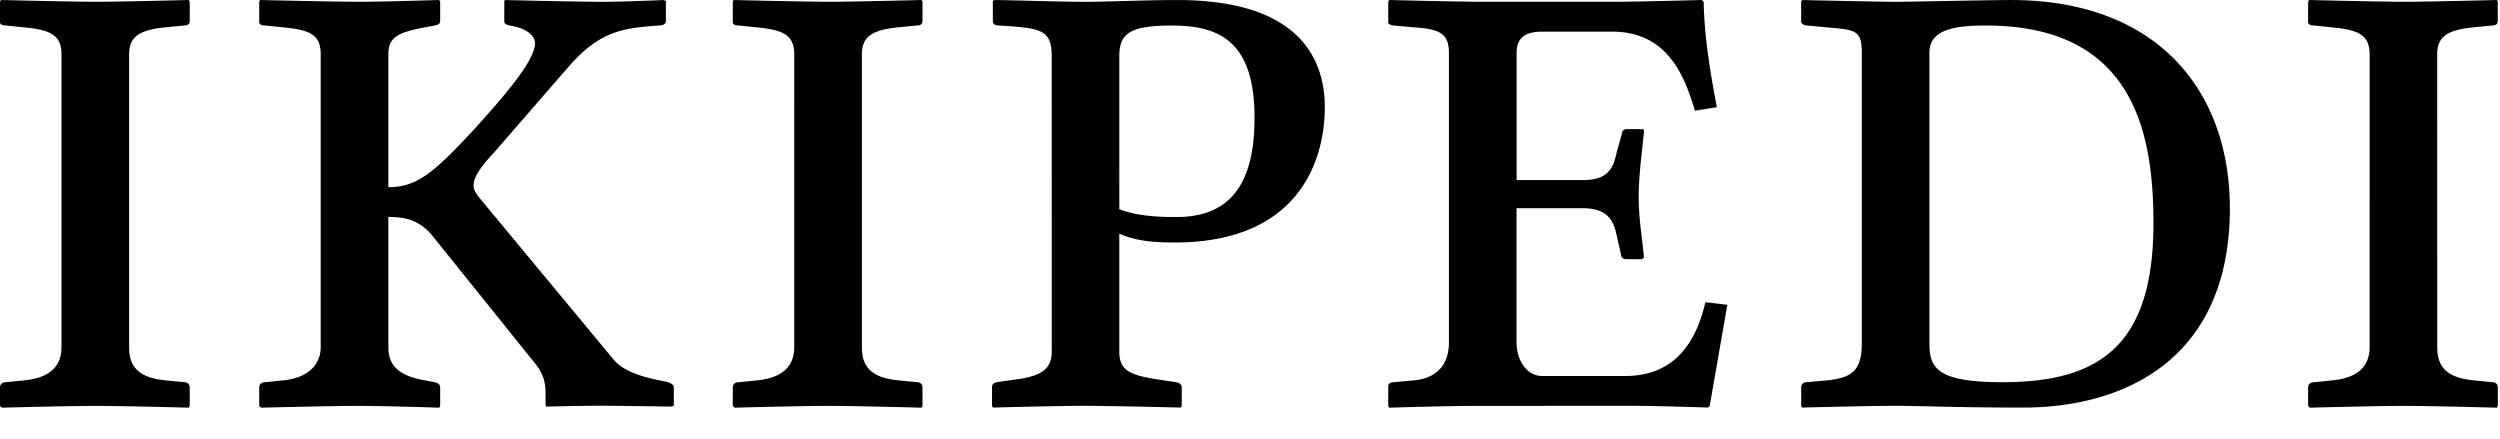 <?xml version="1.0" encoding="UTF-8" standalone="no"?>
<svg xmlns="http://www.w3.org/2000/svg" width="74" height="13" viewBox="0 0 74 13">
	<path d="M3.822 10.272c0 .572.26.91 1.092.988l.546.053c.078 0 .156.051.156.155v.546l-.026.053s-1.976-.053-2.782-.053c-.728 0-2.756.053-2.756.053L0 12.014v-.546c0-.104.078-.155.182-.155l.52-.053c.858-.078 1.118-.494 1.118-.988V1.614c0-.571-.313-.729-1.118-.805L.182.755C.078.755 0 .731 0 .651V.052L.026 0s2.054.052 2.86.052C3.588.052 5.59 0 5.59 0l.026.052v.572c0 .078-.052.13-.156.13l-.546.053c-.806.077-1.092.286-1.092.807zm7.673 0c0 .572.338.858 1.092.988l.286.053c.078.025.156.051.156.155v.546l-.026.053s-1.638-.053-2.418-.053c-.728 0-2.86.053-2.86.053l-.052-.053v-.546c0-.104.078-.155.182-.155l.52-.053c.78-.078 1.118-.494 1.118-.988V1.614c0-.571-.286-.729-1.118-.805l-.52-.054c-.104 0-.182-.024-.182-.104V.052L7.699 0s2.132.052 2.938.052c.729 0 2.366-.052 2.366-.052l.026.052v.572c0 .078-.052.104-.156.13l-.286.053c-.806.155-1.092.286-1.092.807V5.54c.858 0 1.352-.441 2.496-1.664 1.04-1.145 1.846-2.105 1.846-2.6 0-.209-.234-.442-.754-.521-.104-.025-.156-.052-.156-.13V.026l.026-.025s2.106.052 2.86.052c.676 0 1.82-.052 1.82-.052l.078.025v.599c0 .078-.078.13-.208.13-1.014.078-1.716.13-2.652 1.196l-2.236 2.573c-.442.469-.598.754-.598.963 0 .156.104.285.234.441l3.926 4.732c.312.363.936.52 1.456.623l.13.025c.078.026.182.078.182.156v.546l-.078.026s-1.378-.026-2.106-.026c-.65 0-1.586.026-1.586.026l-.026-.026v-.312c0-.339-.026-.623-.39-1.039L12.873 7.07c-.39-.521-.806-.649-1.378-.649zm14.017 0c0 .572.26.91 1.092.988l.546.053c.078 0 .156.051.156.155v.546l-.026.053s-1.976-.053-2.782-.053c-.728 0-2.756.053-2.756.053l-.052-.053v-.546c0-.104.078-.155.182-.155l.52-.053c.858-.078 1.118-.494 1.118-.988V1.614c0-.571-.312-.729-1.118-.805l-.52-.054c-.104 0-.182-.024-.182-.104V.052L21.716 0s2.054.052 2.86.052C25.278.052 27.28 0 27.28 0l.026.052v.572c0 .078-.052.13-.156.13l-.546.053c-.806.077-1.092.286-1.092.807zm5.618-8.607c0-.806-.338-.832-1.56-.91-.156 0-.182-.077-.182-.13V.027l.052-.026c.39 0 1.924.052 2.678.052.728 0 1.768-.052 2.73-.052 3.69 0 4.366 1.819 4.366 3.173 0 1.561-.754 4.004-4.444 4.004-.65 0-1.17-.053-1.639-.26V10.4c0 .572.312.703 1.145.832l.521.078c.104.026.182.053.182.156v.546l-.025.052s-2.08-.052-2.886-.052c-.728 0-2.678.052-2.678.052l-.026-.052v-.546c0-.104.052-.13.156-.156l.546-.078c.806-.104 1.066-.338 1.066-.832zm2.002 4.525c.52.209 1.17.234 1.69.234 1.561 0 2.312-.938 2.312-2.938 0-2.236-1.014-2.73-2.442-2.73-1.249 0-1.561.234-1.561.91zm10.56 5.824c-.78 0-2.573.053-2.573.053l-.027-.053v-.572c0-.051.027-.129.156-.129l.599-.053c.807-.078 1.041-.598 1.041-1.117v-8.58c0-.6-.313-.703-1.041-.754l-.599-.054c-.156-.024-.156-.077-.156-.104V.052L41.119 0s2.027.052 2.807.052h3.822c.78 0 2.627-.052 2.627-.052l.053.052c.025 1.118.207 2.134.39 3.121l-.649.104c-.285-.963-.779-2.34-2.443-2.34h-2.08c-.494 0-.754.182-.754.623v3.771h1.949c.729 0 .91-.312 1.015-.832l.155-.546c0-.078.053-.131.156-.131h.441c.053 0 .053.027.053.078-.053.572-.156 1.301-.156 1.925 0 .649.104 1.196.156 1.794l-.053.053h-.441c-.129 0-.183-.053-.183-.131l-.13-.571c-.104-.521-.338-.807-1.016-.807H44.89v3.979c0 .493.284.987.754.987h2.47c1.326 0 2.055-.832 2.366-2.185l.649.078-.521 2.989-.052.052s-1.534-.052-2.314-.052zm9.778-.701l.598-.053c.781-.078 1.041-.312 1.041-1.117v-8.58c0-.678-.184-.678-1.041-.754l-.57-.054c-.104 0-.184-.052-.184-.13V.053l.025-.052s2.289.052 2.758.052c.492 0 2.756-.052 3.432-.052 4.342 0 6.475 2.704 6.475 6.162 0 4.551-3.225 5.901-6.11 5.901-2.08 0-2.989-.052-3.795-.052-.781 0-2.757.052-2.757.052l-.026-.052v-.546a.147.147 0 01.154-.153zm5.799 0c2.859 0 4.473-1.065 4.473-4.707 0-2.703-.599-5.851-4.967-5.851-1.014 0-1.664.156-1.664.808v8.58c0 .726.181 1.17 2.158 1.17zm12.873-1.041c0 .572.26.91 1.092.988l.546.053c.078 0 .156.051.156.155v.546l-.026.053s-1.976-.053-2.781-.053c-.729 0-2.756.053-2.756.053l-.053-.053v-.546c0-.104.078-.155.182-.155l.521-.053c.857-.078 1.118-.494 1.118-.988V1.614c0-.571-.313-.729-1.118-.805l-.521-.054c-.104 0-.182-.024-.182-.104V.052L68.346 0s2.054.052 2.858.052c.702 0 2.705-.052 2.705-.052l.025.052v.572c0 .078-.053.13-.156.13l-.546.053c-.806.077-1.092.286-1.092.807z"/>
</svg>
